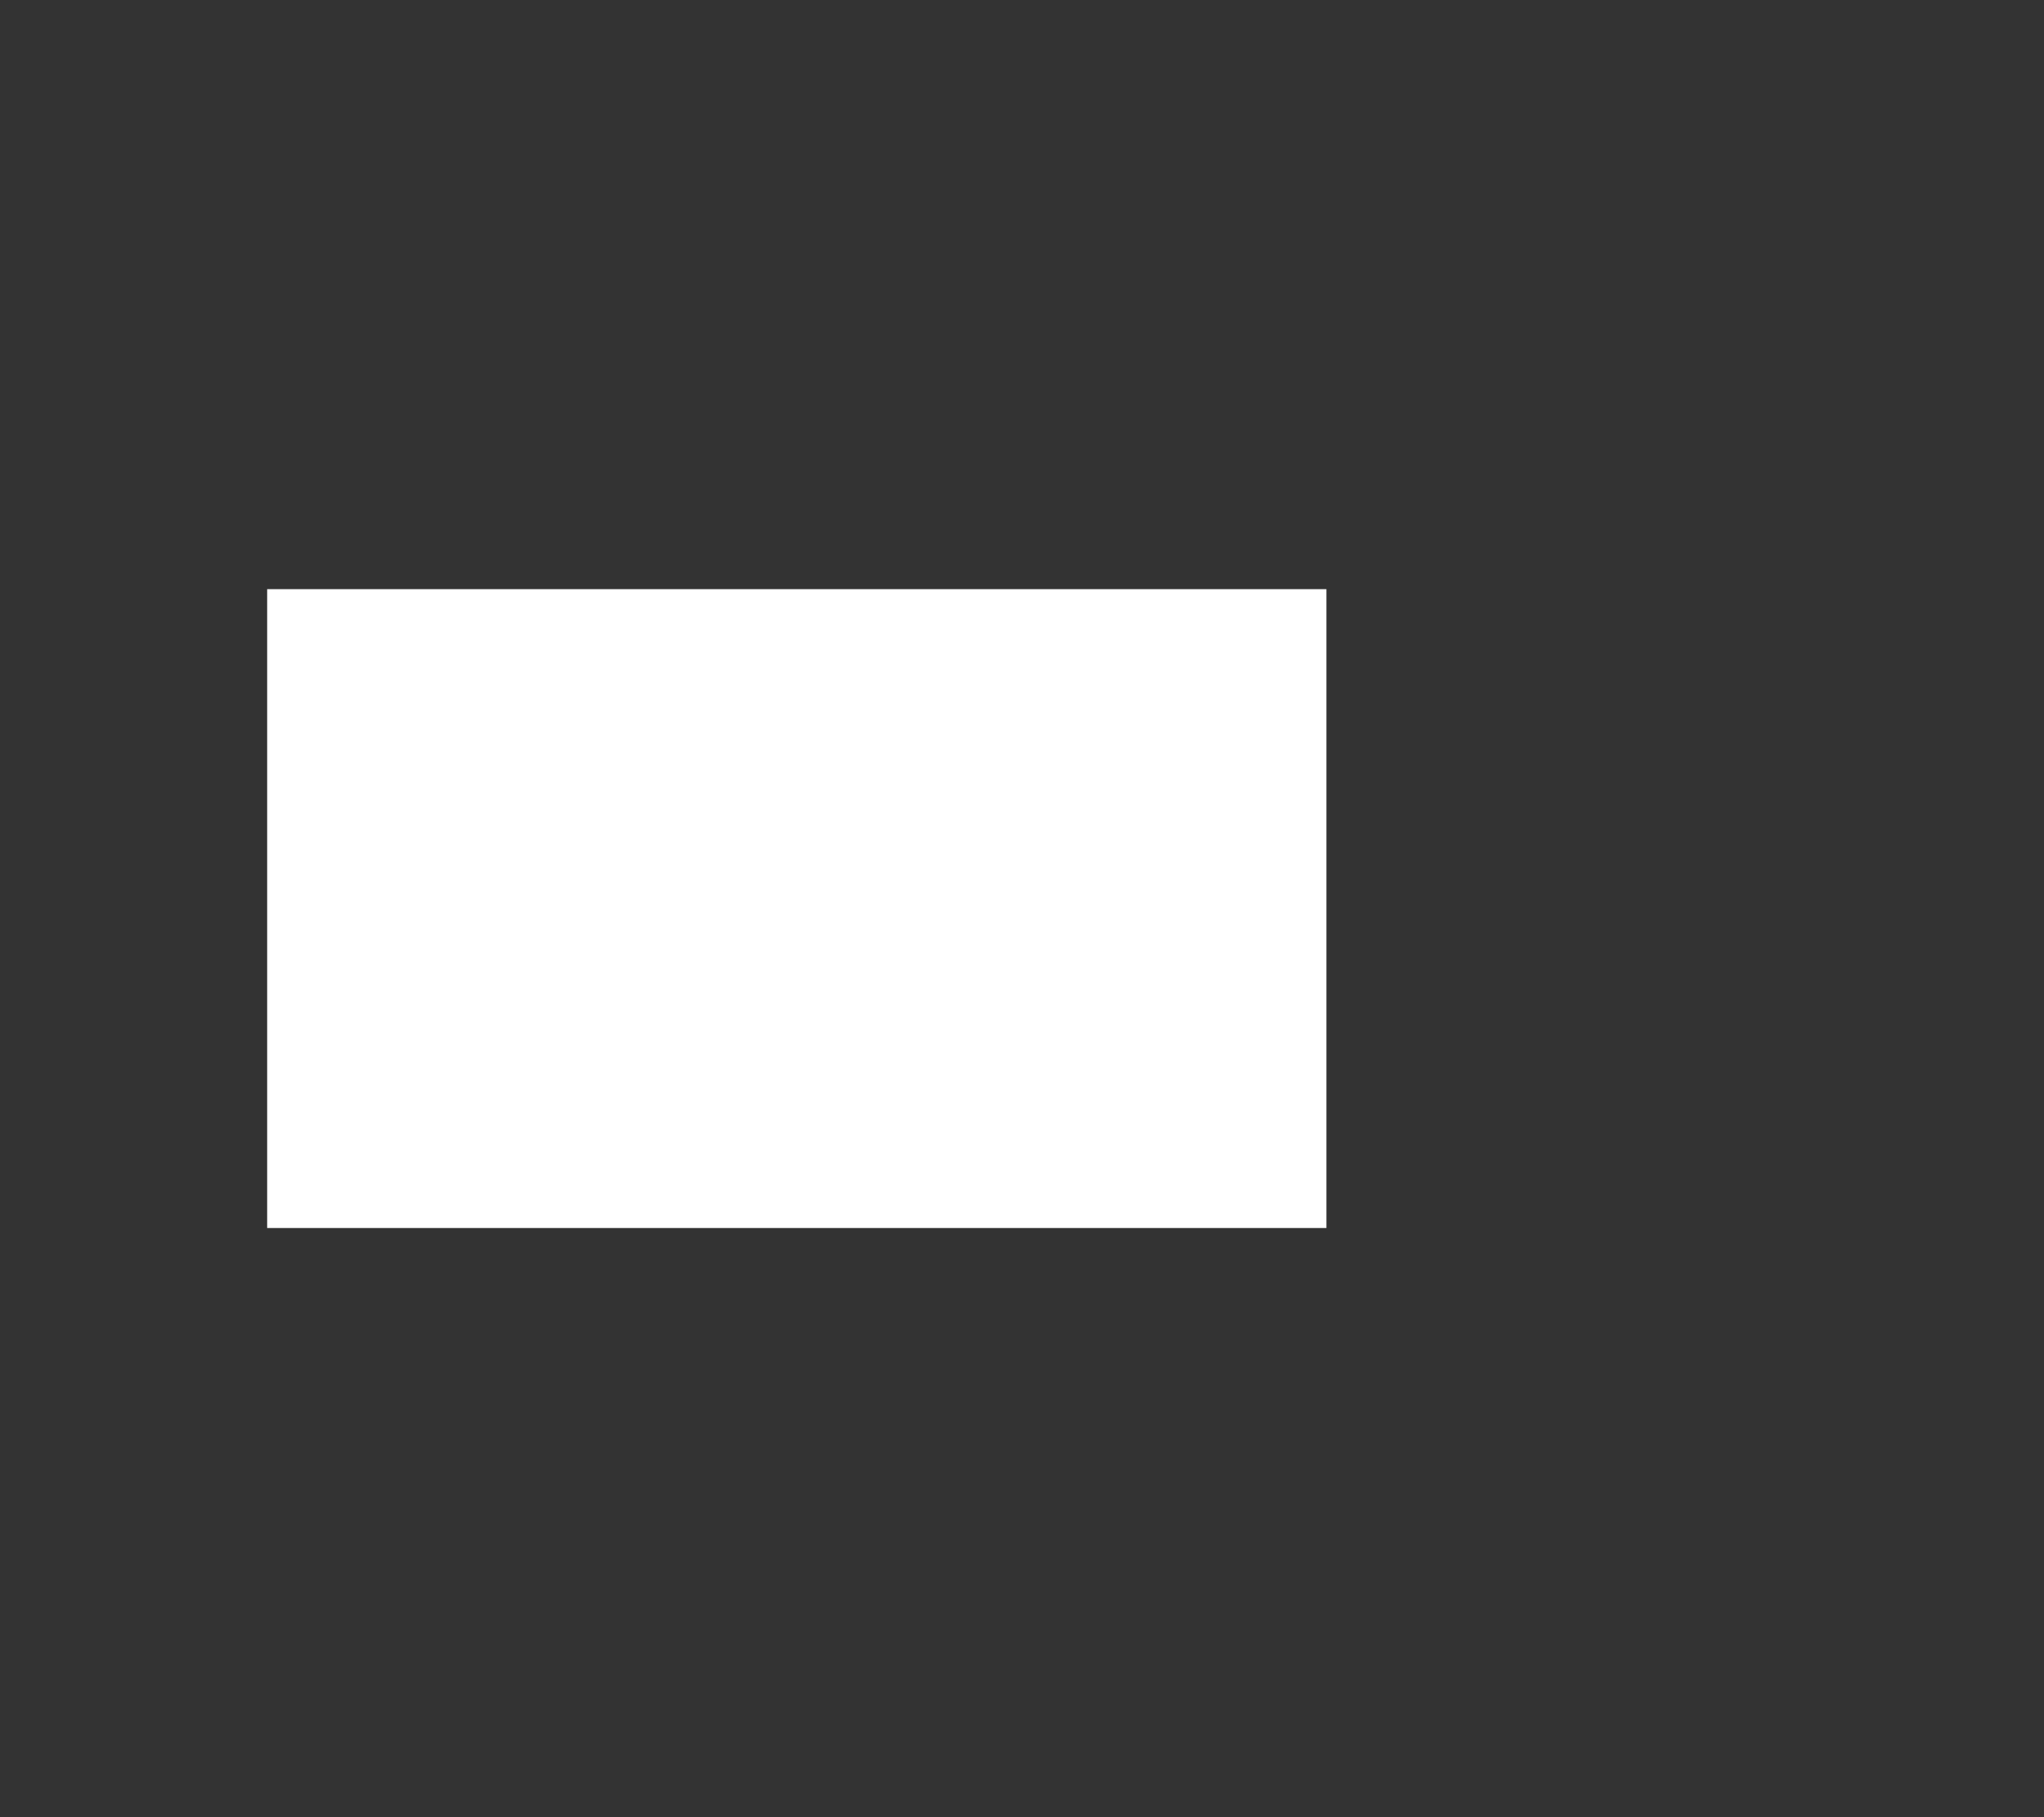 <?xml version="1.0" encoding="UTF-8" standalone="no"?>
<svg
   viewBox="0 0 576 512"
   version="1.1"
   id="svg119"
   sodipodi:docname="bat-75.svg"
   inkscape:version="1.2.1 (9c6d41e410, 2022-07-14, custom)"
   xml:space="preserve"
   xmlns:inkscape="http://www.inkscape.org/namespaces/inkscape"
   xmlns:sodipodi="http://sodipodi.sourceforge.net/DTD/sodipodi-0.dtd"
   xmlns="http://www.w3.org/2000/svg"
   xmlns:svg="http://www.w3.org/2000/svg"><rect x="0" y="0" width="576" height="512" fill="#333333" stroke="none"/><defs
     id="defs123" /><sodipodi:namedview
     id="namedview121"
     pagecolor="#ffffff"
     bordercolor="#ffffff"
     borderopacity="1"
     inkscape:showpageshadow="0"
     inkscape:pageopacity="0"
     inkscape:pagecheckerboard="0"
     inkscape:deskcolor="#ffffff"
     showgrid="false"
     showguides="false"
     inkscape:zoom="1.2938768"
     inkscape:cx="578.49402"
     inkscape:cy="159.98432"
     inkscape:window-width="2468"
     inkscape:window-height="1264"
     inkscape:window-x="52"
     inkscape:window-y="44"
     inkscape:window-maximized="0"
     inkscape:current-layer="svg119" /><!--! Font Awesome Pro 6.1.1 by @fontawesome - https://fontawesome.com License - https://fontawesome.com/license (Commercial License) Copyright 2022 Fonticons, Inc. --><path
     id="path1524"
     style="fill:#ffffff;stroke:none;stroke-width:77.012;stroke-linecap:round;stroke-linejoin:round;stroke-dasharray:none;paint-order:markers stroke fill"
     d="m -610.656,137.406 a 60.632,60.632 0 0 0 -60.631,60.631 v 60.631 60.633 60.631 a 60.632,60.632 0 0 0 60.631,60.631 h 60.633 60.631 60.631 60.633 60.631 60.633 60.631 a 60.632,60.632 0 0 0 60.631,-60.631 v -30.316 c 16.795,0 30.316,-13.52 30.316,-30.314 v -60.633 c 0,-16.795 -13.521,-30.314 -30.316,-30.314 v -30.316 a 60.632,60.632 0 0 0 -60.631,-60.631 h -60.631 -60.633 -60.631 -60.633 -60.631 -60.631 z m 0,60.631 h 60.633 60.631 60.631 60.633 60.631 60.633 60.631 v 60.631 60.633 60.631 h -60.631 -60.633 -60.631 -60.633 -60.631 -60.631 -60.633 v -60.631 -60.633 z" /><path
     style="fill:none;stroke:#ffffff;stroke-width:1px;stroke-linecap:butt;stroke-linejoin:miter;stroke-opacity:1"
     d="M -129.317,134.737 V 74.106"
     id="path2382" /><path
     id="path2384"
     style="fill:#ffffff;stroke:none;stroke-width:32.271;stroke-linecap:round;stroke-linejoin:round;stroke-dasharray:none;paint-order:markers stroke fill"
     d="M 698.716,91.428 A 54.857,54.857 0 0 0 643.859,146.285 V 201.143 256 v 54.857 54.857 a 54.857,54.857 0 0 0 54.857,54.857 h 54.857 54.857 54.855 54.857 54.857 54.857 54.857 54.857 a 54.857,54.857 0 0 0 54.857,-54.857 v -54.857 c 15.195,0 27.428,-12.234 27.428,-27.43 v -54.855 c 0,-15.195 -12.232,-27.43 -27.428,-27.43 v -54.857 a 54.857,54.857 0 0 0 -54.857,-54.857 h -54.857 -54.857 -54.857 -54.857 -54.857 -54.855 -54.857 z m 0,54.857 h 54.857 54.857 54.855 54.857 54.857 54.857 54.857 54.857 V 201.143 256 v 54.857 54.857 h -54.857 -54.857 -54.857 -54.857 -54.857 -54.855 -54.857 -54.857 V 310.857 256 201.143 Z" /><path
     id="path1524-5"
     style="fill:#ffffff;fill-opacity:0.447;stroke:none;stroke-width:77.012;stroke-linecap:round;stroke-linejoin:round;stroke-dasharray:none;paint-order:markers stroke fill"
     d="m -618.567,-208.416 a 60.632,60.632 0 0 0 -60.631,60.631 v 60.631 60.633 60.631 a 60.632,60.632 0 0 0 60.631,60.631 h 60.633 60.631 60.631 60.633 60.631 60.633 60.631 a 60.632,60.632 0 0 0 60.631,-60.631 V 3.793 c 16.795,0 30.316,-13.52 30.316,-30.314 v -60.633 c 0,-16.795 -13.521,-30.314 -30.316,-30.314 v -30.316 a 60.632,60.632 0 0 0 -60.631,-60.631 h -60.631 -60.633 -60.631 -60.633 -60.631 -60.631 z m 0,60.631 h 60.633 60.631 60.631 60.633 60.631 60.633 60.631 v 60.631 60.633 60.631 h -60.631 -60.633 -60.631 -60.633 -60.631 -60.631 -60.633 v -60.631 -60.633 z" /><rect
     style="fill:#ffffff;fill-opacity:1;stroke:none;stroke-width:128.958;stroke-linecap:round;stroke-linejoin:round;stroke-dasharray:none;paint-order:markers stroke fill"
     id="rect2762"
     width="298.5"
     height="180"
     x="75.286"
     y="166"
     rx="0"
     ry="0" /></svg>
